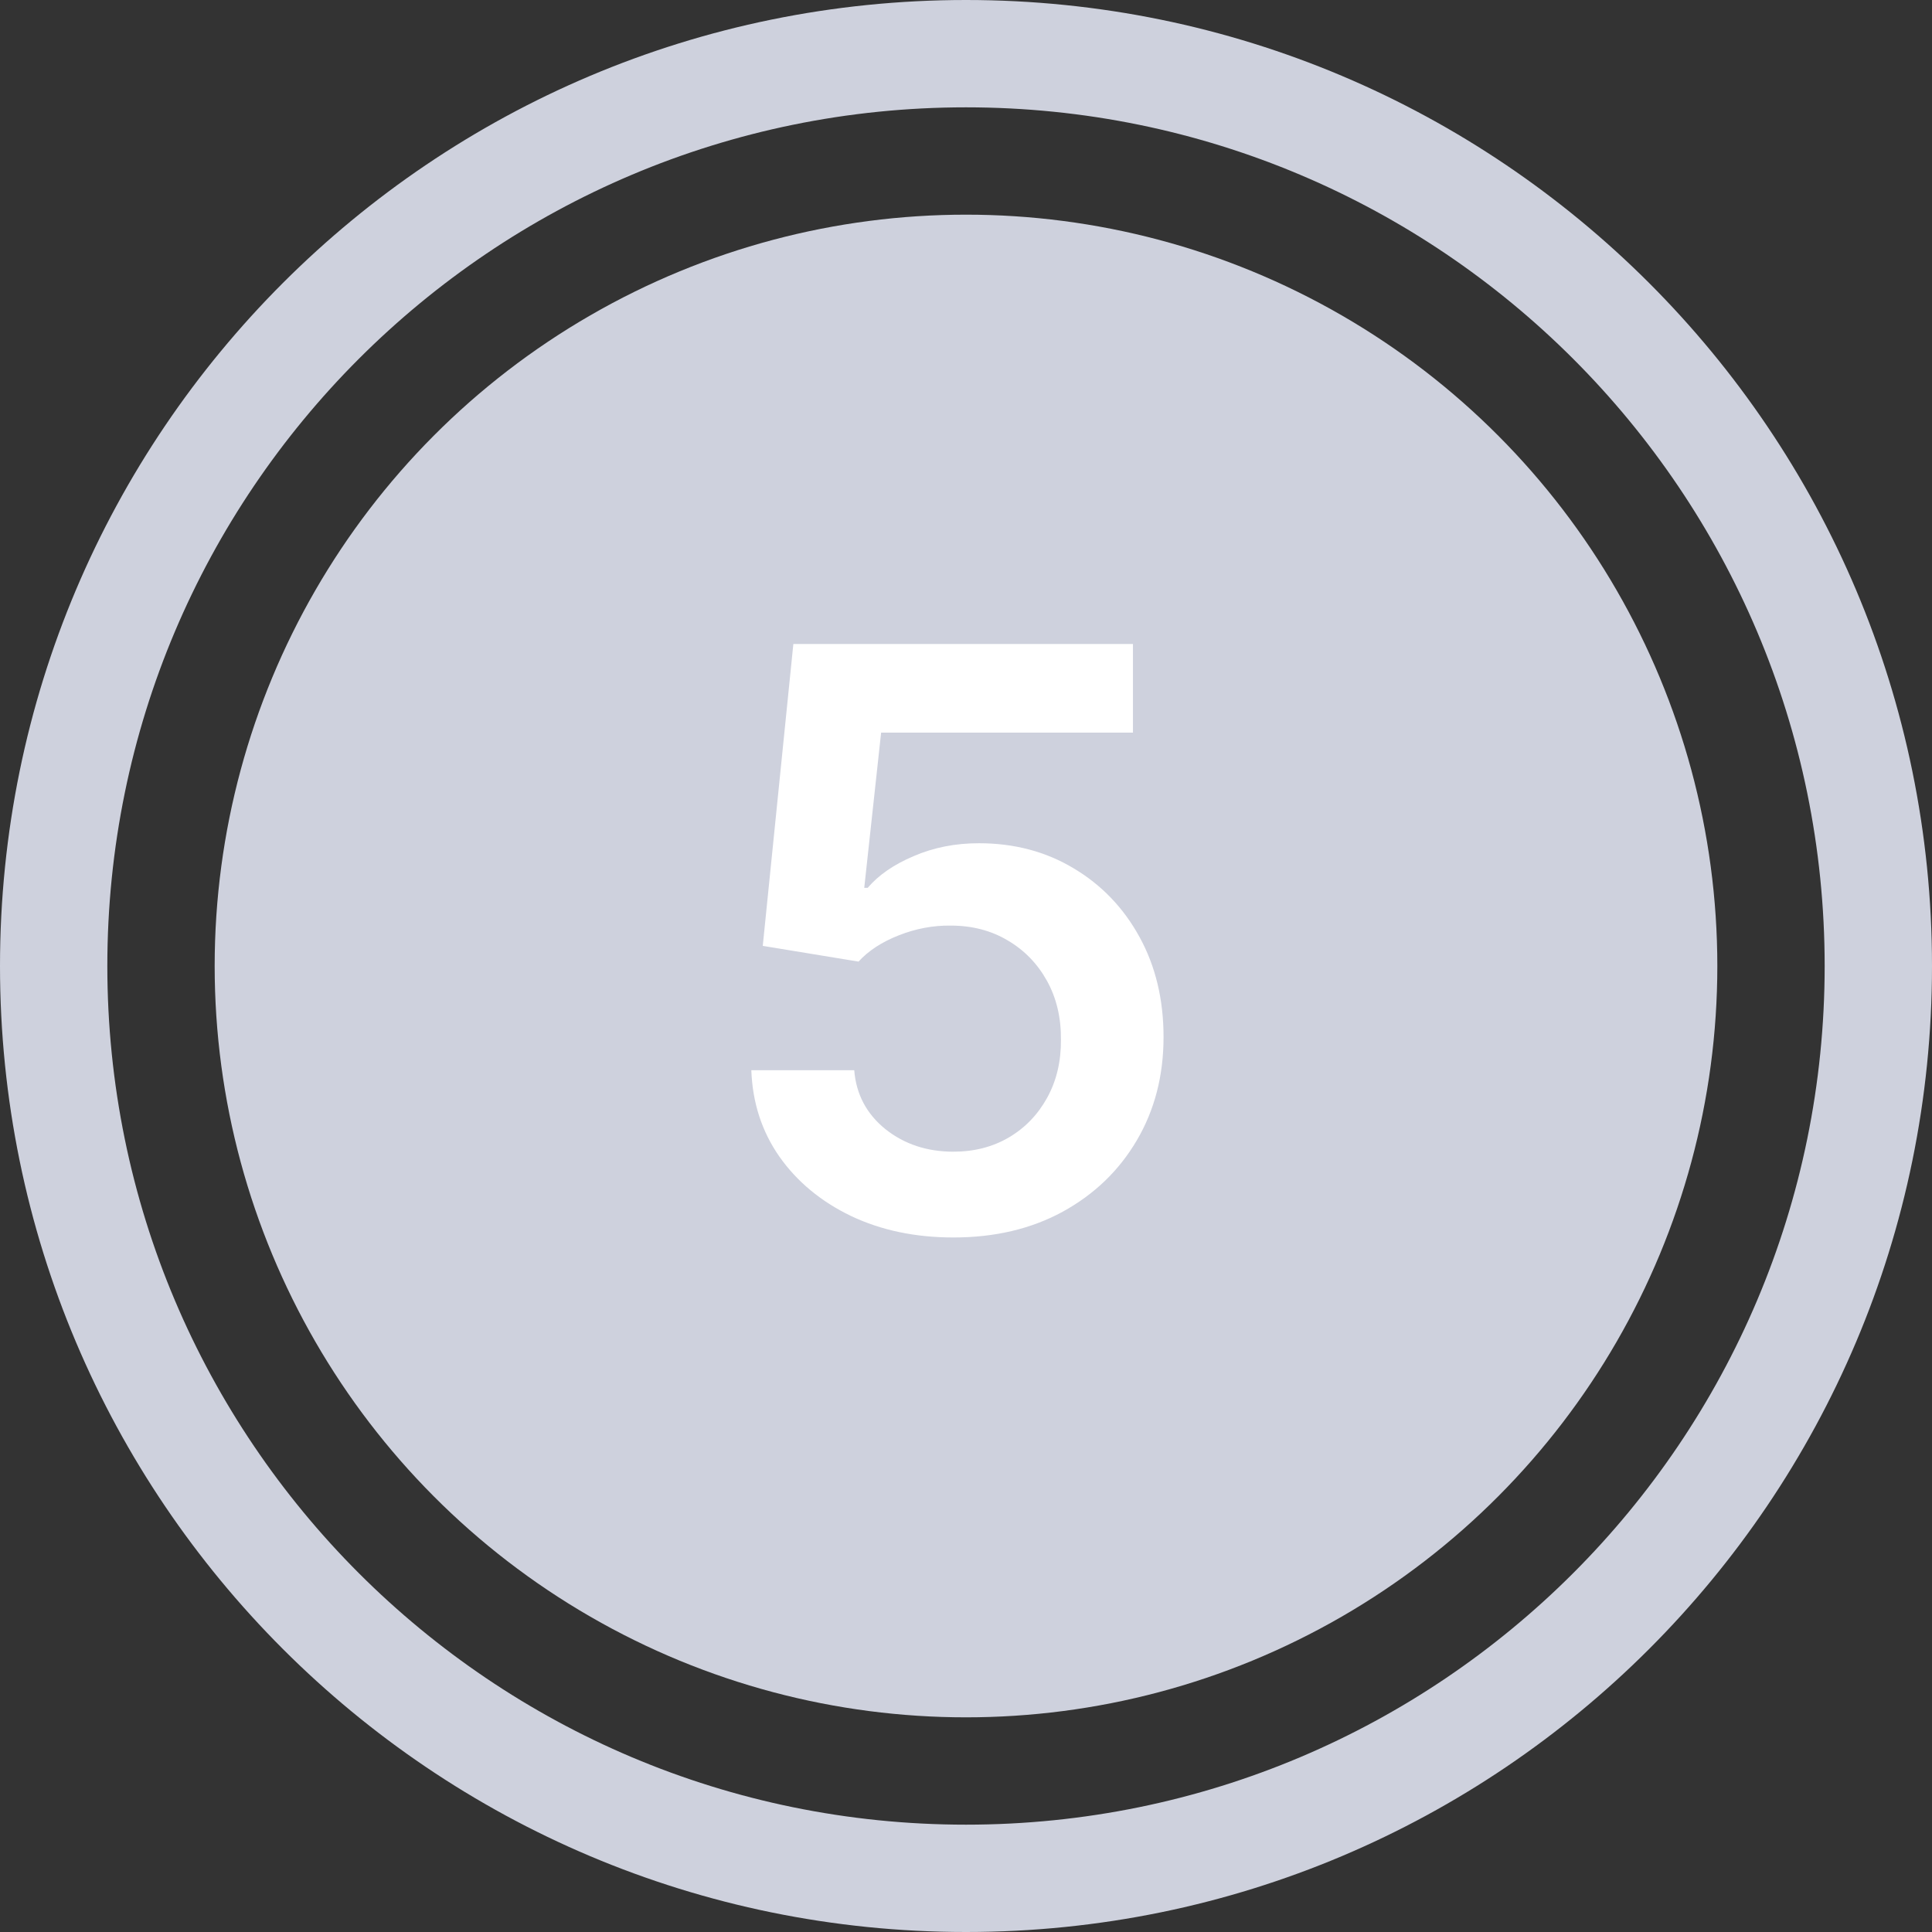 <svg width="72" height="72" viewBox="0 0 72 72" fill="none" xmlns="http://www.w3.org/2000/svg">
<rect x="0" y="0" width="72" height="72" fill="#333333" stroke="none"/>
<circle cx="36" cy="36" r="28" fill="#CED1DD"/>
<path fill-rule="evenodd" clip-rule="evenodd" d="M36 72C55.882 72 72 55.882 72 36C72 16.118 55.882 0 36 0C16.118 0 0 16.118 0 36C0 55.882 16.118 72 36 72ZM36 68C53.673 68 68 53.673 68 36C68 18.327 53.673 4 36 4C18.327 4 4 18.327 4 36C4 53.673 18.327 68 36 68Z" fill="#CED1DD"/>
<path d="M35.532 46.117C34.111 46.117 32.84 45.85 31.718 45.318C30.596 44.778 29.704 44.039 29.044 43.102C28.391 42.164 28.043 41.092 28 39.884H31.835C31.906 40.779 32.293 41.511 32.996 42.079C33.7 42.64 34.545 42.92 35.532 42.92C36.306 42.92 36.995 42.743 37.599 42.388C38.202 42.033 38.678 41.539 39.026 40.907C39.374 40.275 39.545 39.554 39.538 38.744C39.545 37.92 39.371 37.189 39.016 36.55C38.66 35.91 38.174 35.41 37.556 35.048C36.938 34.678 36.228 34.494 35.425 34.494C34.772 34.486 34.129 34.607 33.497 34.856C32.865 35.104 32.364 35.431 31.995 35.836L28.426 35.25L29.566 24H42.222V27.303H32.837L32.208 33.087H32.336C32.741 32.611 33.312 32.217 34.051 31.905C34.79 31.585 35.599 31.425 36.48 31.425C37.801 31.425 38.98 31.738 40.017 32.363C41.054 32.981 41.871 33.833 42.467 34.92C43.064 36.006 43.362 37.249 43.362 38.648C43.362 40.09 43.028 41.376 42.361 42.505C41.7 43.627 40.781 44.511 39.602 45.158C38.43 45.797 37.073 46.117 35.532 46.117Z" fill="white"/>
</svg>
